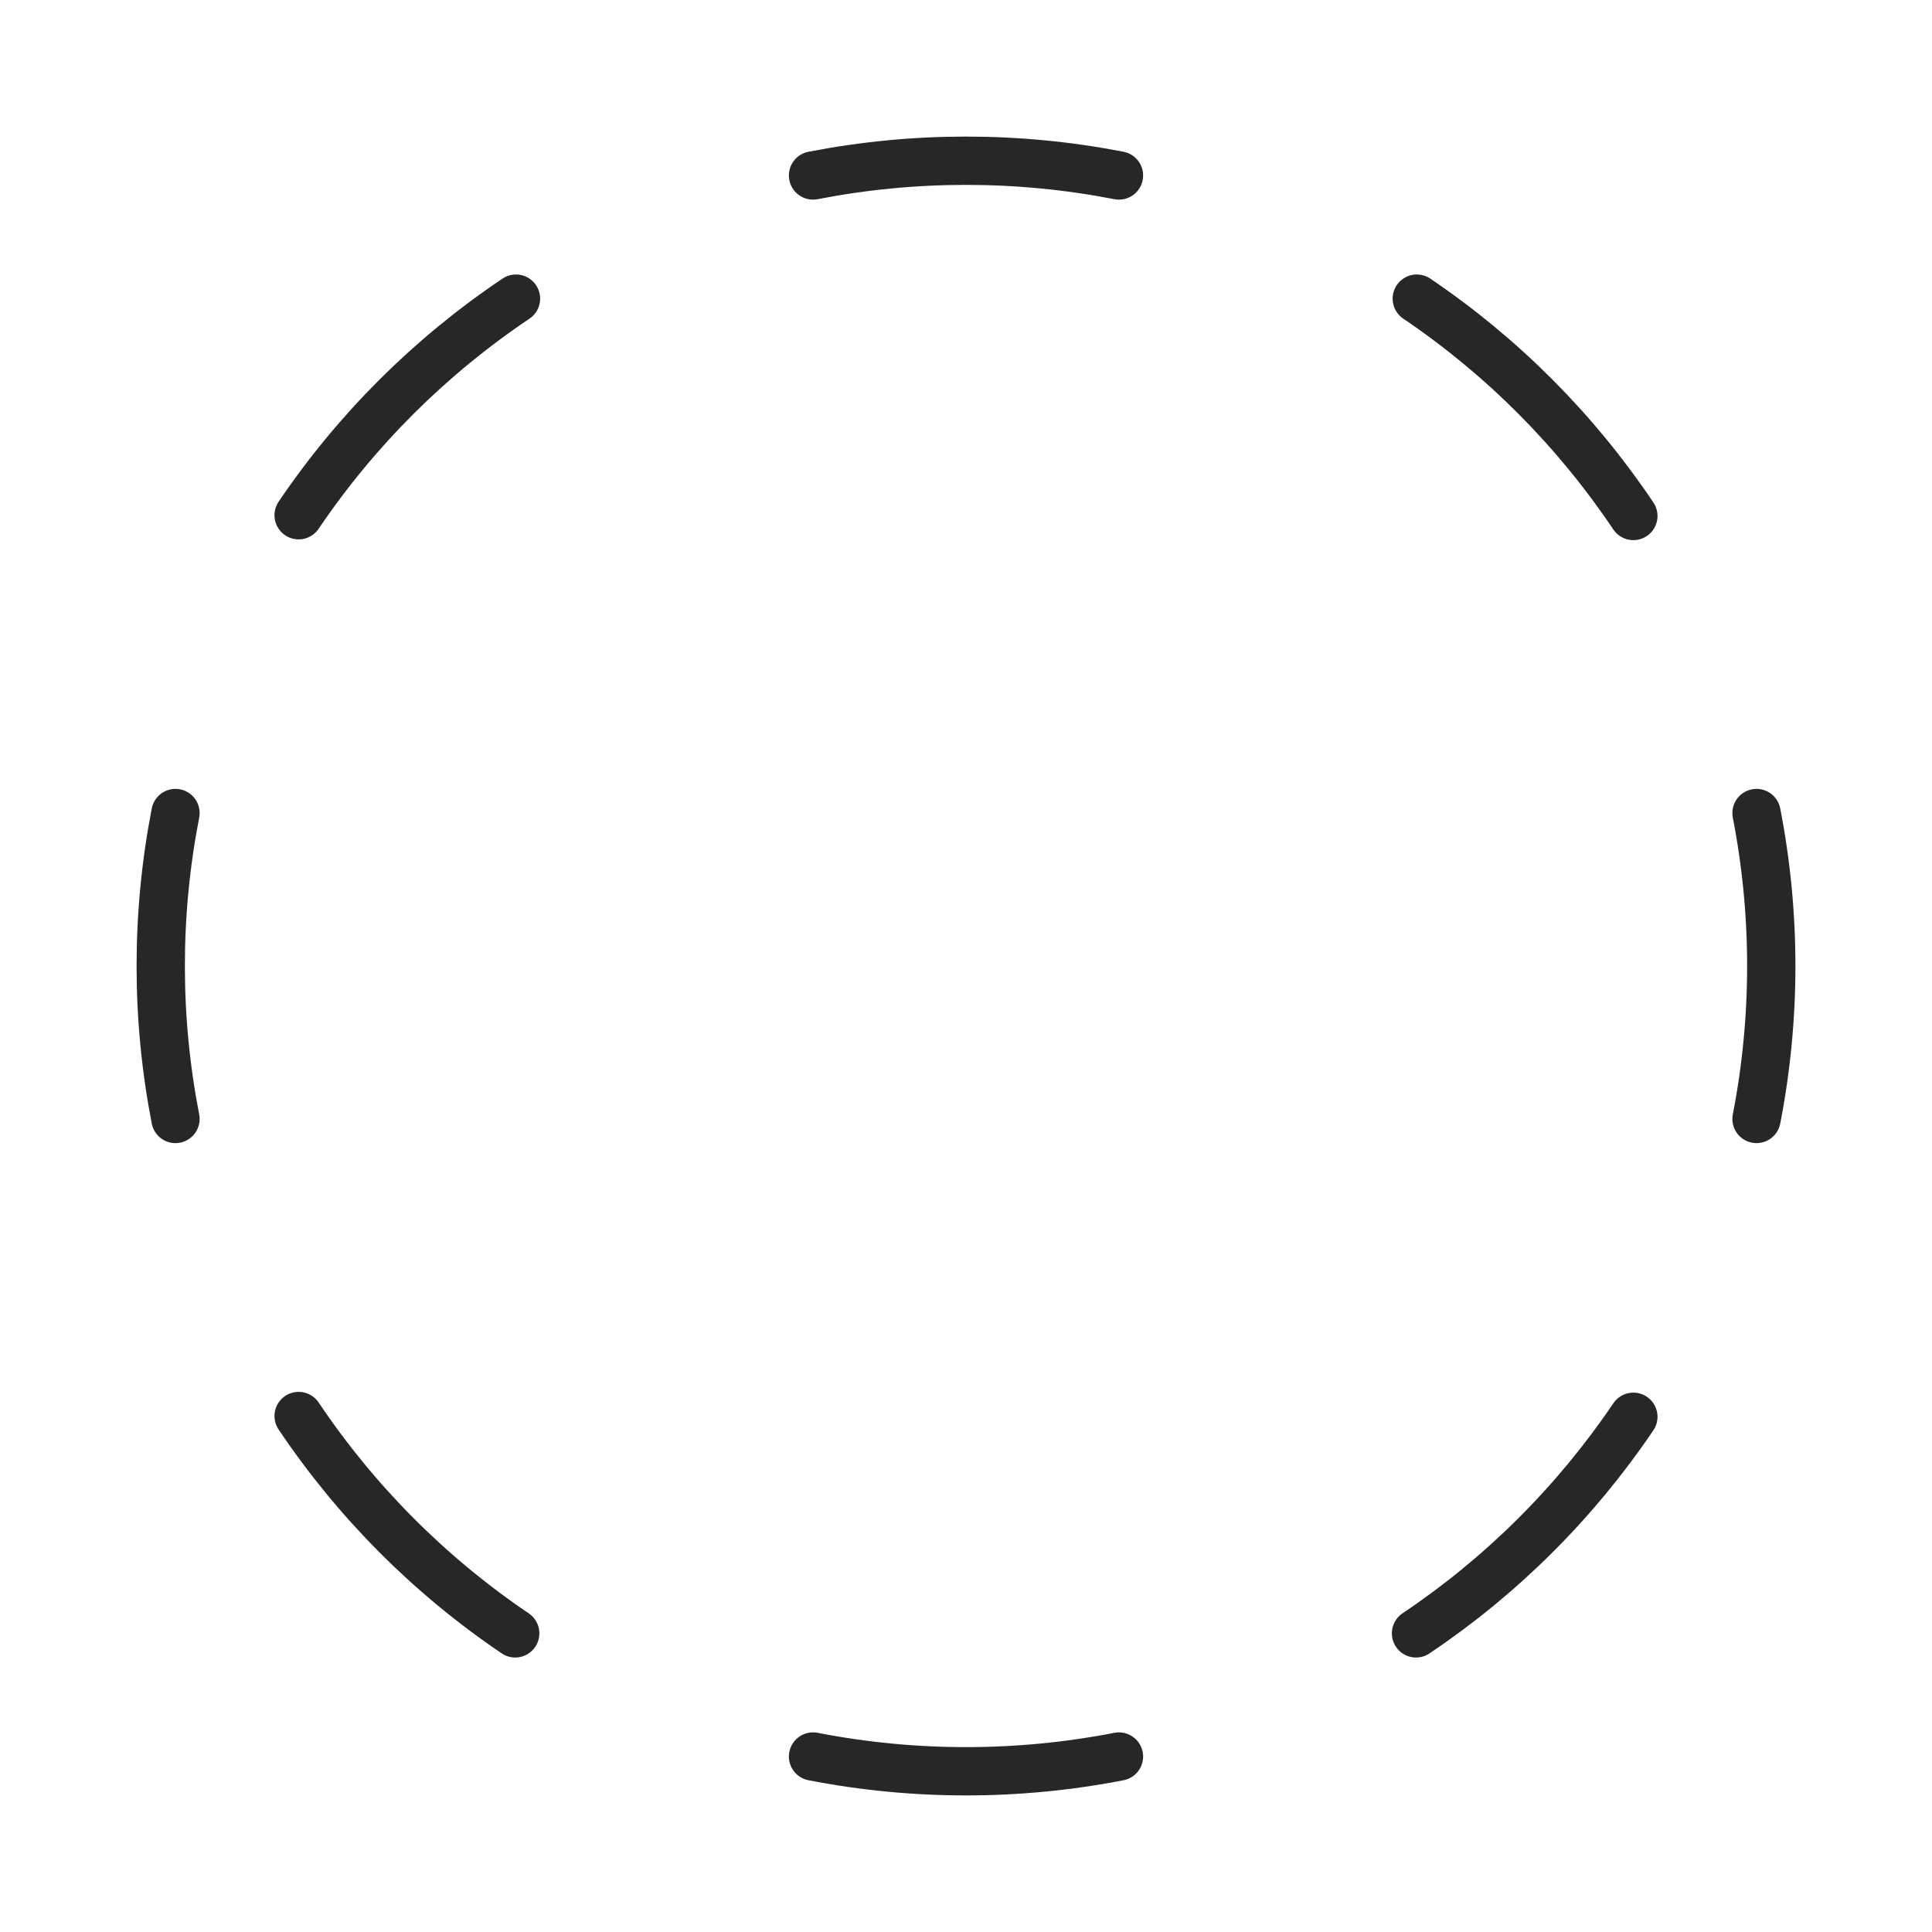 <svg width="40" height="40" viewBox="0 0 40 40" fill="none" xmlns="http://www.w3.org/2000/svg">
<path d="M16.833 3.633C18.925 3.226 21.075 3.226 23.167 3.633M29.333 6.183C31.104 7.38 32.626 8.908 33.817 10.683M36.367 16.833C36.774 18.925 36.774 21.075 36.367 23.167M33.817 29.333C32.62 31.104 31.092 32.626 29.317 33.817M23.167 36.367C21.075 36.774 18.925 36.774 16.833 36.367M10.667 33.817C8.896 32.62 7.374 31.092 6.183 29.317M3.633 23.167C3.226 21.075 3.226 18.925 3.633 16.833M6.183 10.667C7.38 8.896 8.908 7.374 10.683 6.183" stroke="#27272A" stroke-linecap="round" stroke-linejoin="round"/>
</svg>
